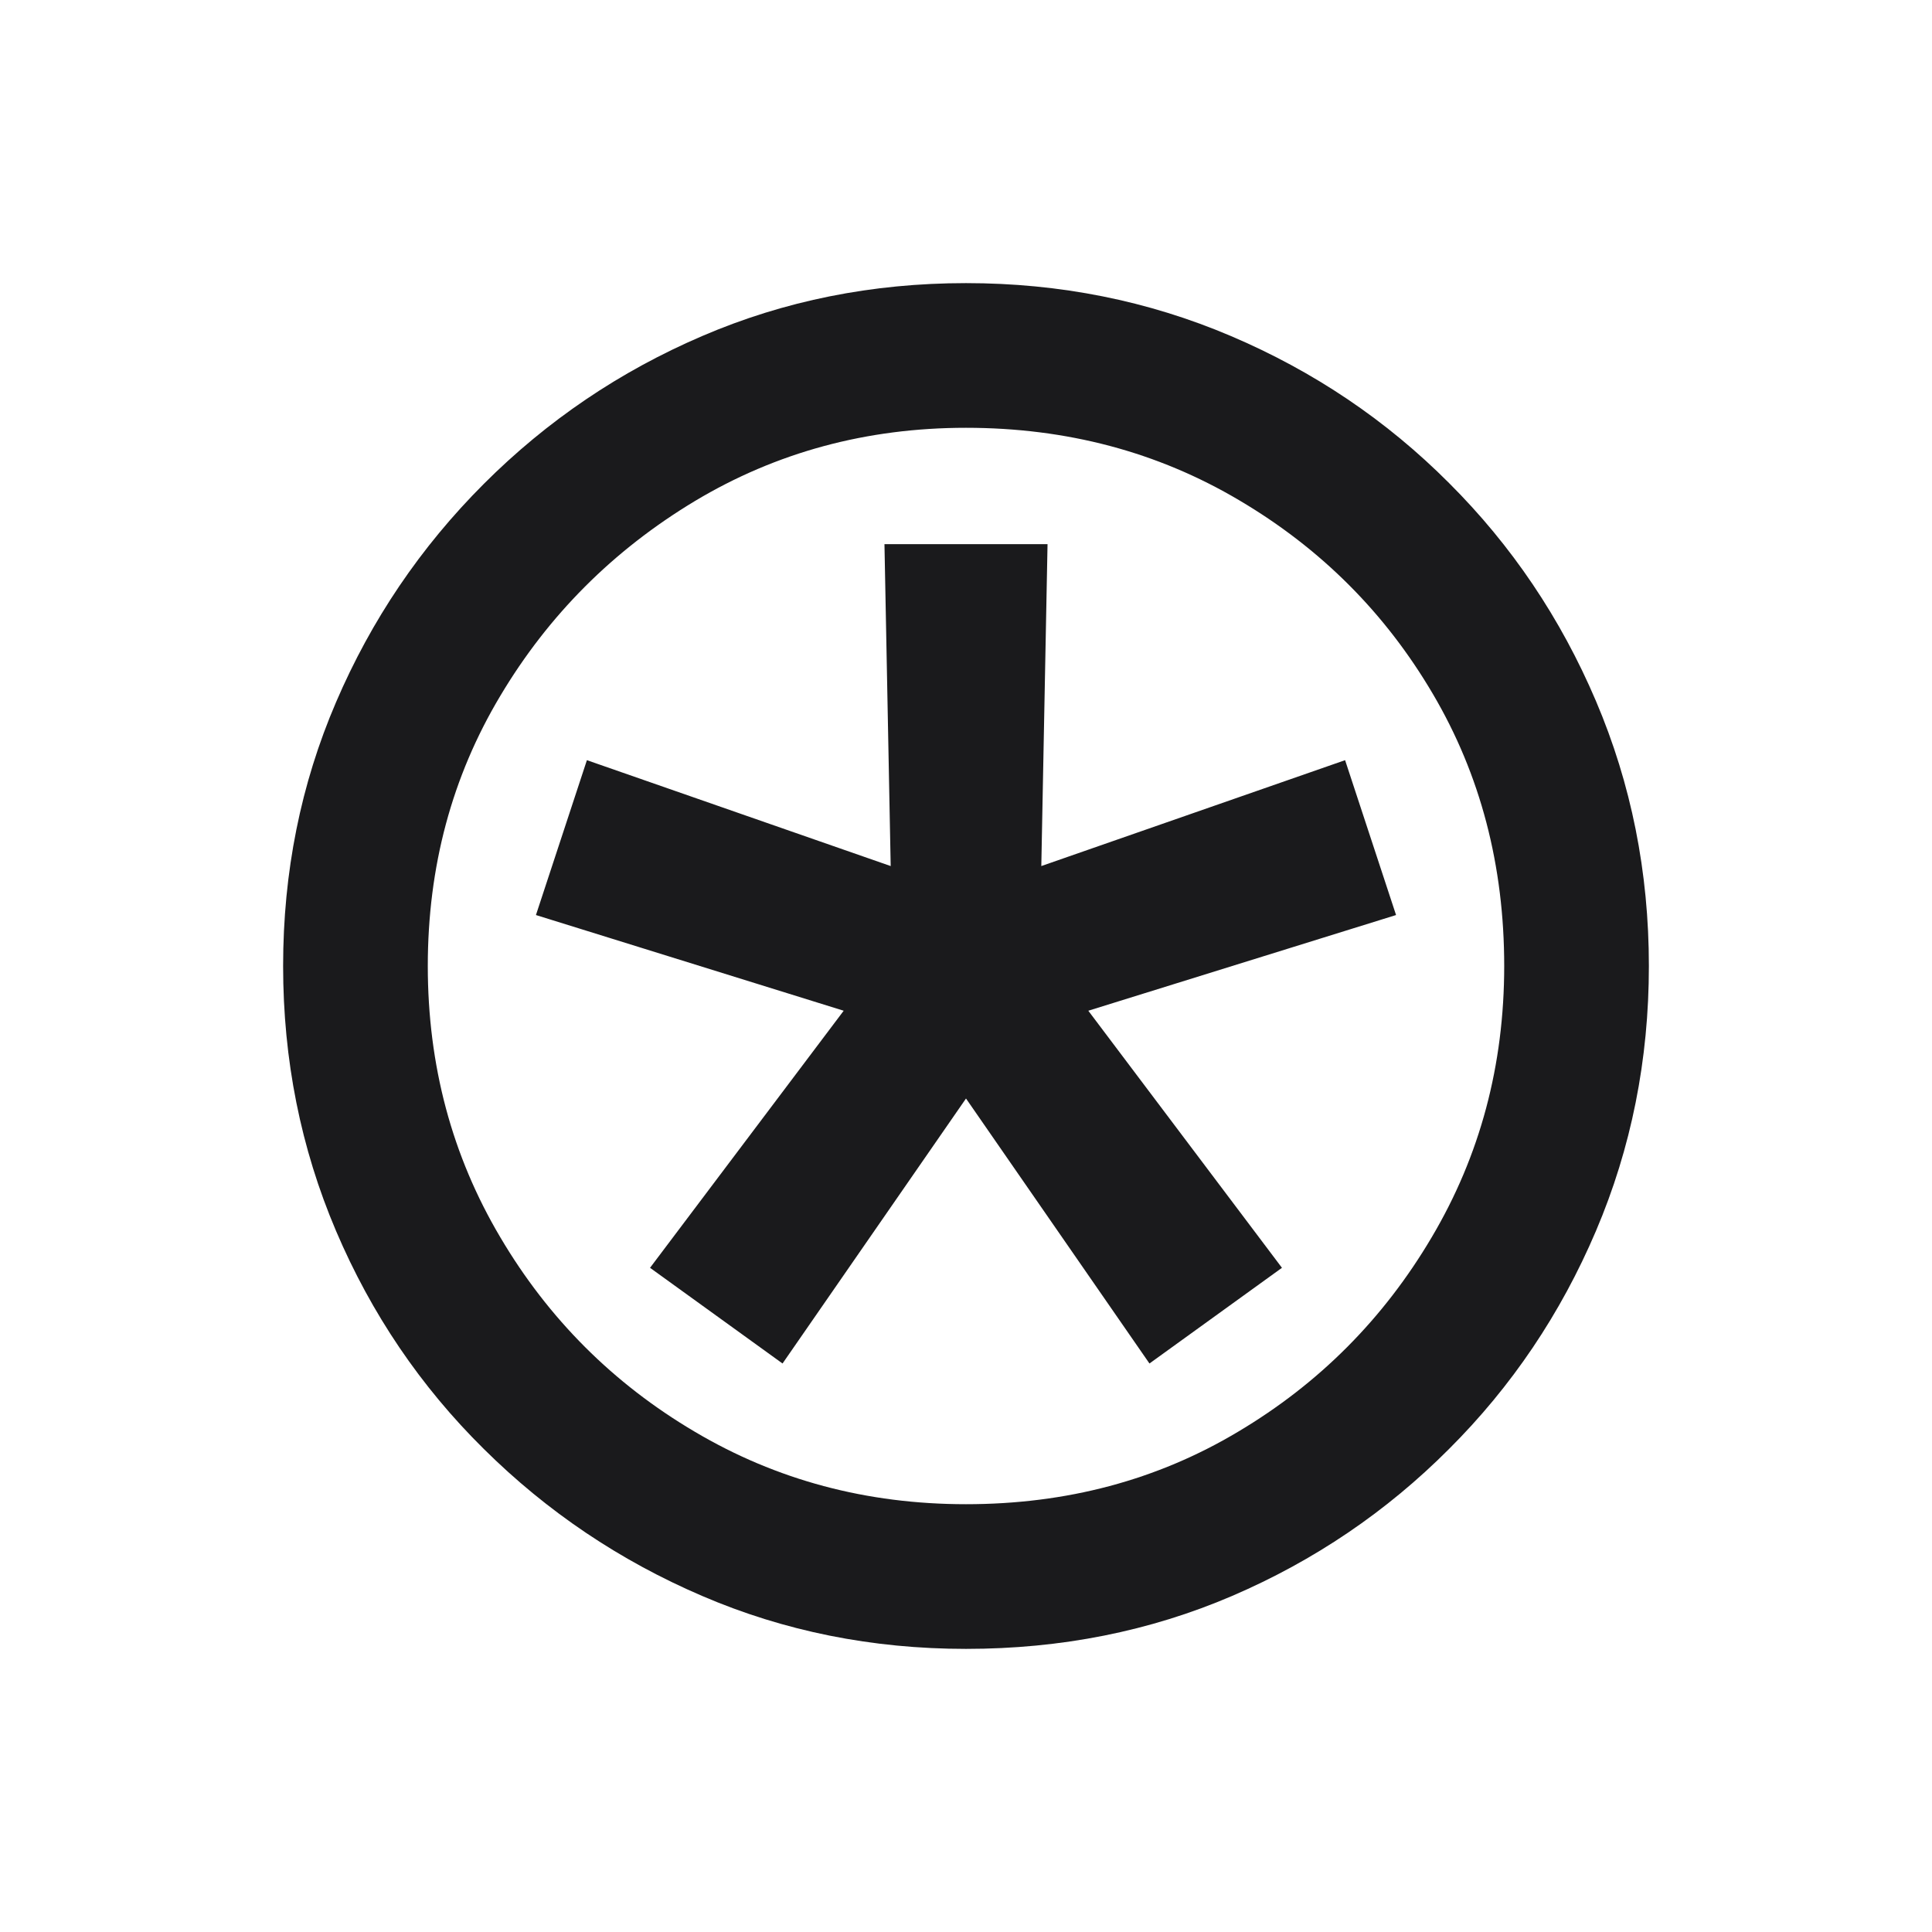 <svg width="68.24" height="68.24" viewBox="0 0 68.24 68.24" fill="none" xmlns="http://www.w3.org/2000/svg"><path d="M34.12 58.24L34.12 58.24L34.12 58.24Q29.15 58.24 24.80 56.37L24.80 56.37L24.80 56.37Q20.44 54.50 17.09 51.18L17.09 51.18L17.09 51.18Q13.74 47.87 11.87 43.48L11.87 43.48L11.87 43.48Q10 39.09 10 34.12L10 34.12L10 34.12Q10 29.15 11.87 24.80L11.87 24.80L11.87 24.80Q13.74 20.44 17.09 17.09L17.09 17.09L17.09 17.09Q20.44 13.74 24.80 11.87L24.80 11.87L24.80 11.87Q29.15 10.00 34.12 10.00L34.12 10.00L34.12 10.00Q39.09 10.00 43.48 11.87L43.48 11.87L43.48 11.87Q47.87 13.74 51.18 17.06L51.18 17.06L51.18 17.06Q54.50 20.37 56.37 24.76L56.37 24.76L56.37 24.76Q58.24 29.15 58.24 34.12L58.24 34.12L58.24 34.12Q58.24 39.09 56.37 43.48L56.37 43.48L56.37 43.48Q54.50 47.87 51.18 51.18L51.18 51.18L51.18 51.18Q47.87 54.50 43.52 56.37L43.52 56.37L43.52 56.37Q39.16 58.24 34.12 58.24ZM34.12 53.13L34.12 53.13L34.12 53.13Q39.45 53.13 43.73 50.57L43.73 50.57L43.73 50.57Q48.02 48.02 50.57 43.70L50.57 43.70L50.57 43.70Q53.13 39.38 53.13 34.12L53.13 34.12L53.13 34.12Q53.13 28.79 50.61 24.51L50.61 24.51L50.61 24.51Q48.09 20.22 43.77 17.67L43.77 17.67L43.77 17.67Q39.45 15.11 34.12 15.11L34.12 15.11L34.12 15.11Q28.86 15.11 24.54 17.70L24.54 17.70L24.54 17.70Q20.22 20.30 17.67 24.58L17.67 24.58L17.67 24.58Q15.11 28.86 15.11 34.12L15.11 34.12L15.11 34.12Q15.11 39.38 17.67 43.70L17.67 43.70L17.67 43.70Q20.22 48.02 24.54 50.57L24.54 50.57L24.54 50.57Q28.86 53.13 34.12 53.13ZM34.12 38.80L27.64 48.16L22.96 44.78L29.80 35.70L18.93 32.32L20.73 26.85L31.46 30.59L31.24 19.22L37 19.22L36.78 30.59L47.51 26.85L49.31 32.32L38.44 35.70L45.28 44.78L40.60 48.16L34.12 38.80Z" fill="#1A1A1C"></path></svg>